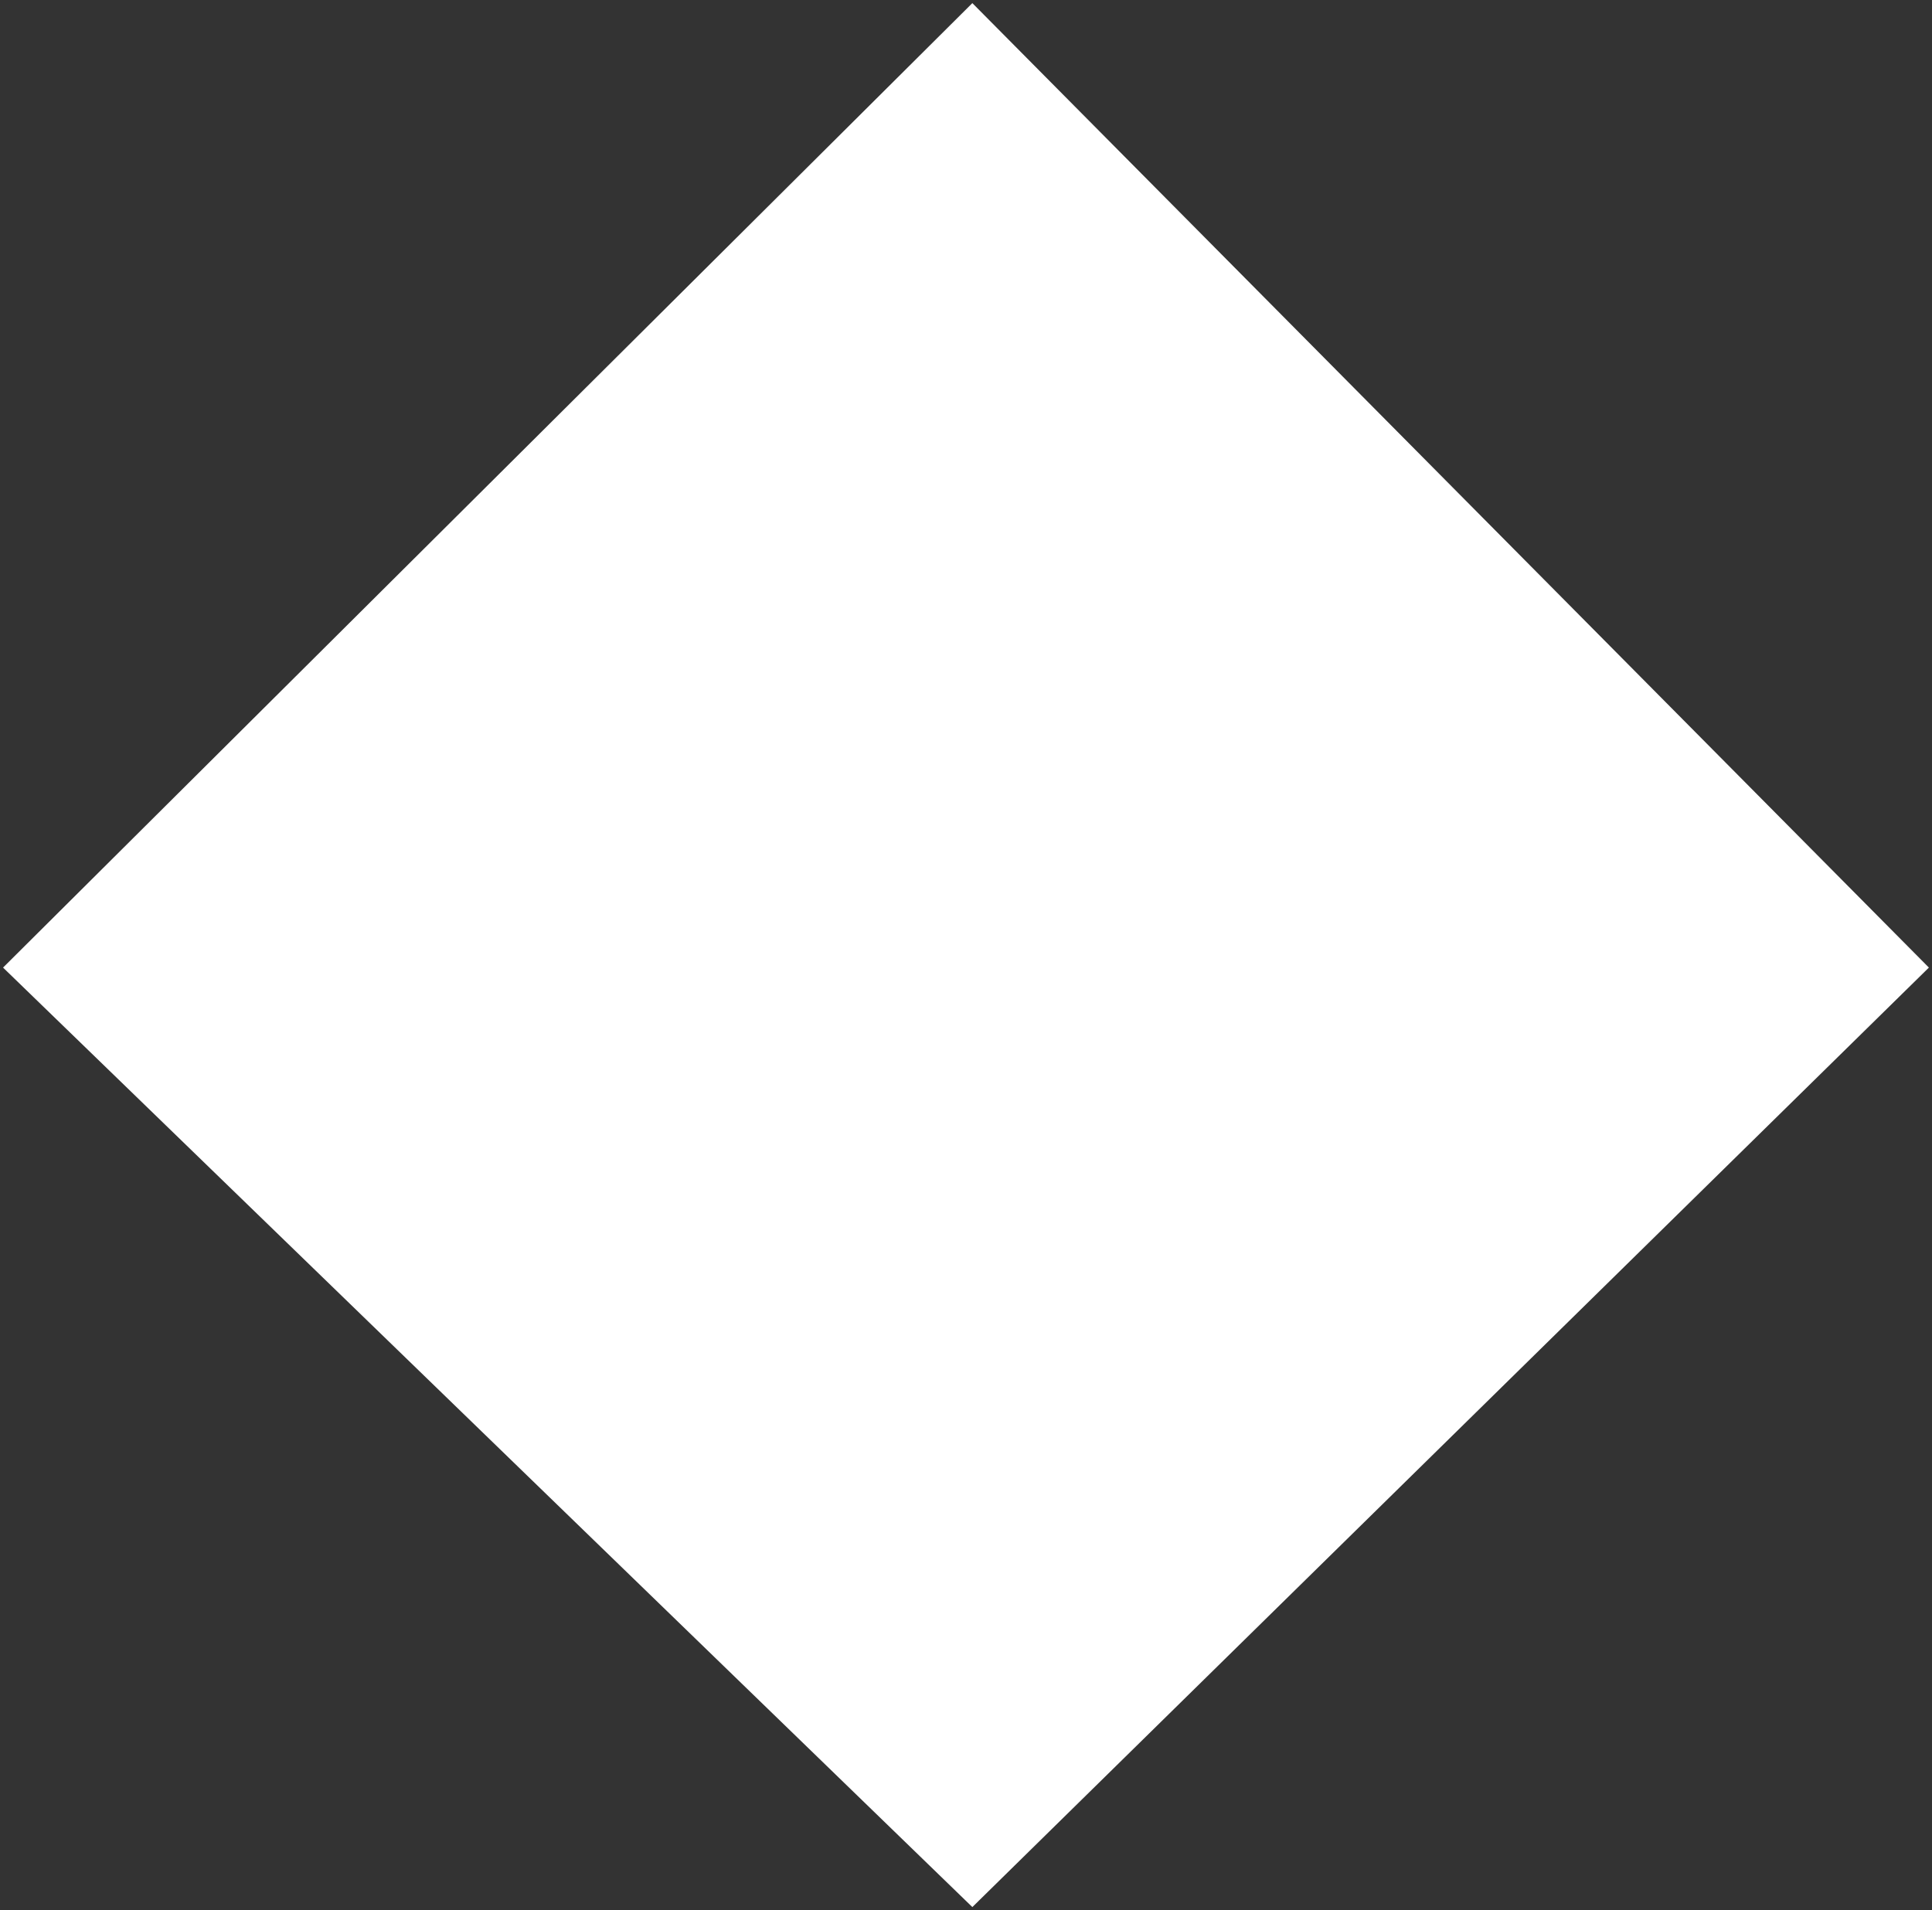 <svg width="181" height="179" viewBox="0 0 181 179" fill="none" xmlns="http://www.w3.org/2000/svg">
<rect x="0" y="0" width="181" height="179" fill="#333333" stroke="none"/>
<path d="M1 90.661L91.093 178L180 90.661L91.093 1L1 90.661Z" fill="white" stroke="white"/>
</svg>
